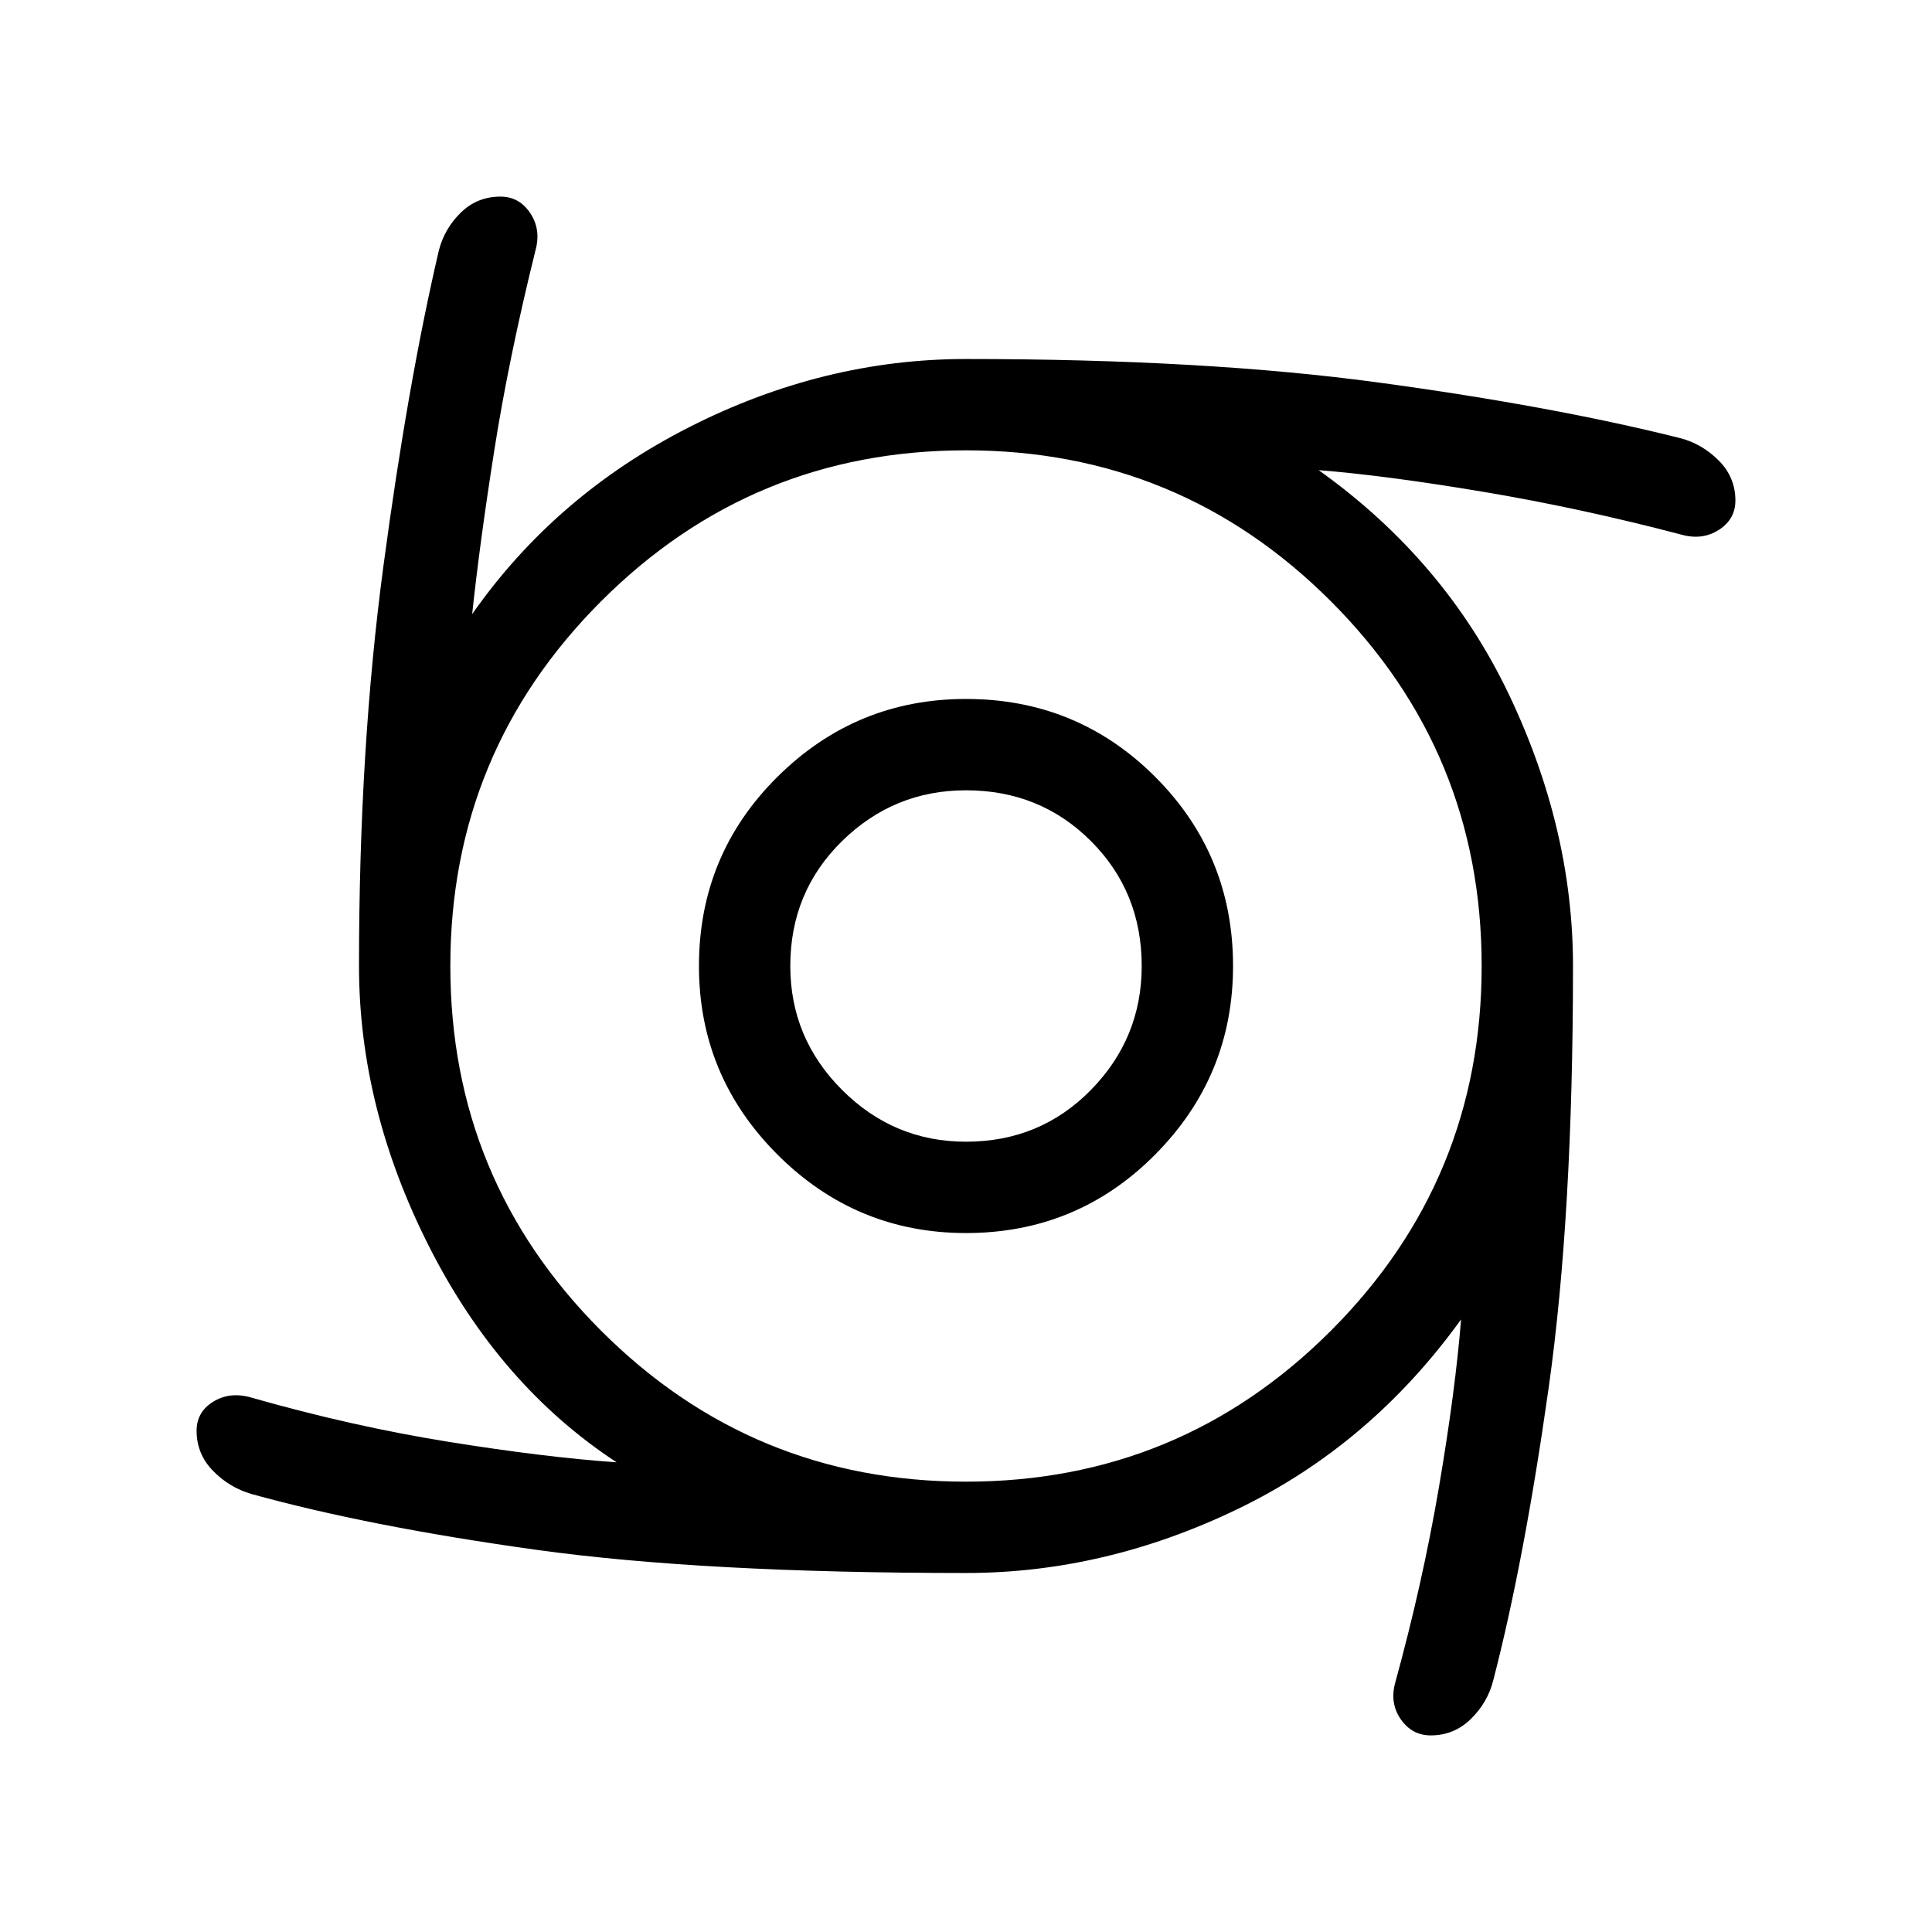 <svg xmlns="http://www.w3.org/2000/svg" height="48" viewBox="0 -960 960 960" width="48"><path d="M480-347.309q-54.692 0-93.691-39-39-38.999-39-93.691 0-55.307 39-93.999 38.999-38.692 93.691-38.692 55.307 0 93.999 38.692 38.692 38.692 38.692 93.999 0 54.692-38.692 93.691-38.692 39-93.999 39Zm0-45.384q36.846 0 62.077-25.73 25.23-25.731 25.23-61.577 0-36.846-25.23-62.077-25.231-25.23-62.077-25.23-35.846 0-61.577 25.23-25.73 25.231-25.73 62.077 0 35.846 25.73 61.577 25.731 25.73 61.577 25.73Zm0 214.307q-130.539 0-213.616-11.538-83.076-11.539-141.614-27.769-10.923-3.231-19-11.538-8.076-8.308-8.076-19.846 0-9.308 8.192-14.384 8.192-5.077 18.499-2.231 50.308 14.385 98.424 22.115 48.116 7.731 83.578 10.192-58.077-38.076-93.039-106.961Q178.386-409.23 178.386-480q0-107.845 12.115-198.614 12.115-90.77 27.577-157.001 2.846-10.922 10.961-18.807 8.115-7.884 19.654-7.884 9.307 0 14.768 8.192 5.462 8.192 2.616 18.499-13.231 53.385-20.462 99.347-7.23 45.962-11 81.424 41.461-59.231 108.038-93 66.577-33.77 137.347-33.77 119 0 205.346 11.731 86.345 11.73 149.499 27.576 10.923 2.846 19.192 11.154 8.269 8.307 8.269 19.846 0 9.307-8.192 14.576t-18.499 2.423q-50.308-13.231-98.77-21.346-48.462-8.115-81.617-10.731 62.77 44.769 94.578 111.539Q781.614-548.077 781.614-480q0 124-12.115 209.769T741.922-124.77q-2.846 10.923-11.153 19-8.308 8.076-19.846 8.076-9.308 0-14.884-7.999-5.577-8-2.731-18.308 13.615-49.538 21.731-97.231 8.115-47.693 10.961-83.155-44.846 62.231-110.807 94.116Q549.231-178.386 480-178.386Zm0-45.384q106.307 0 181.269-74.961Q736.23-373.693 736.23-480t-74.961-181.269Q586.307-736.23 480-736.23t-181.269 74.961Q223.77-586.307 223.77-480t74.961 181.269Q373.693-223.77 480-223.77Z"/></svg>